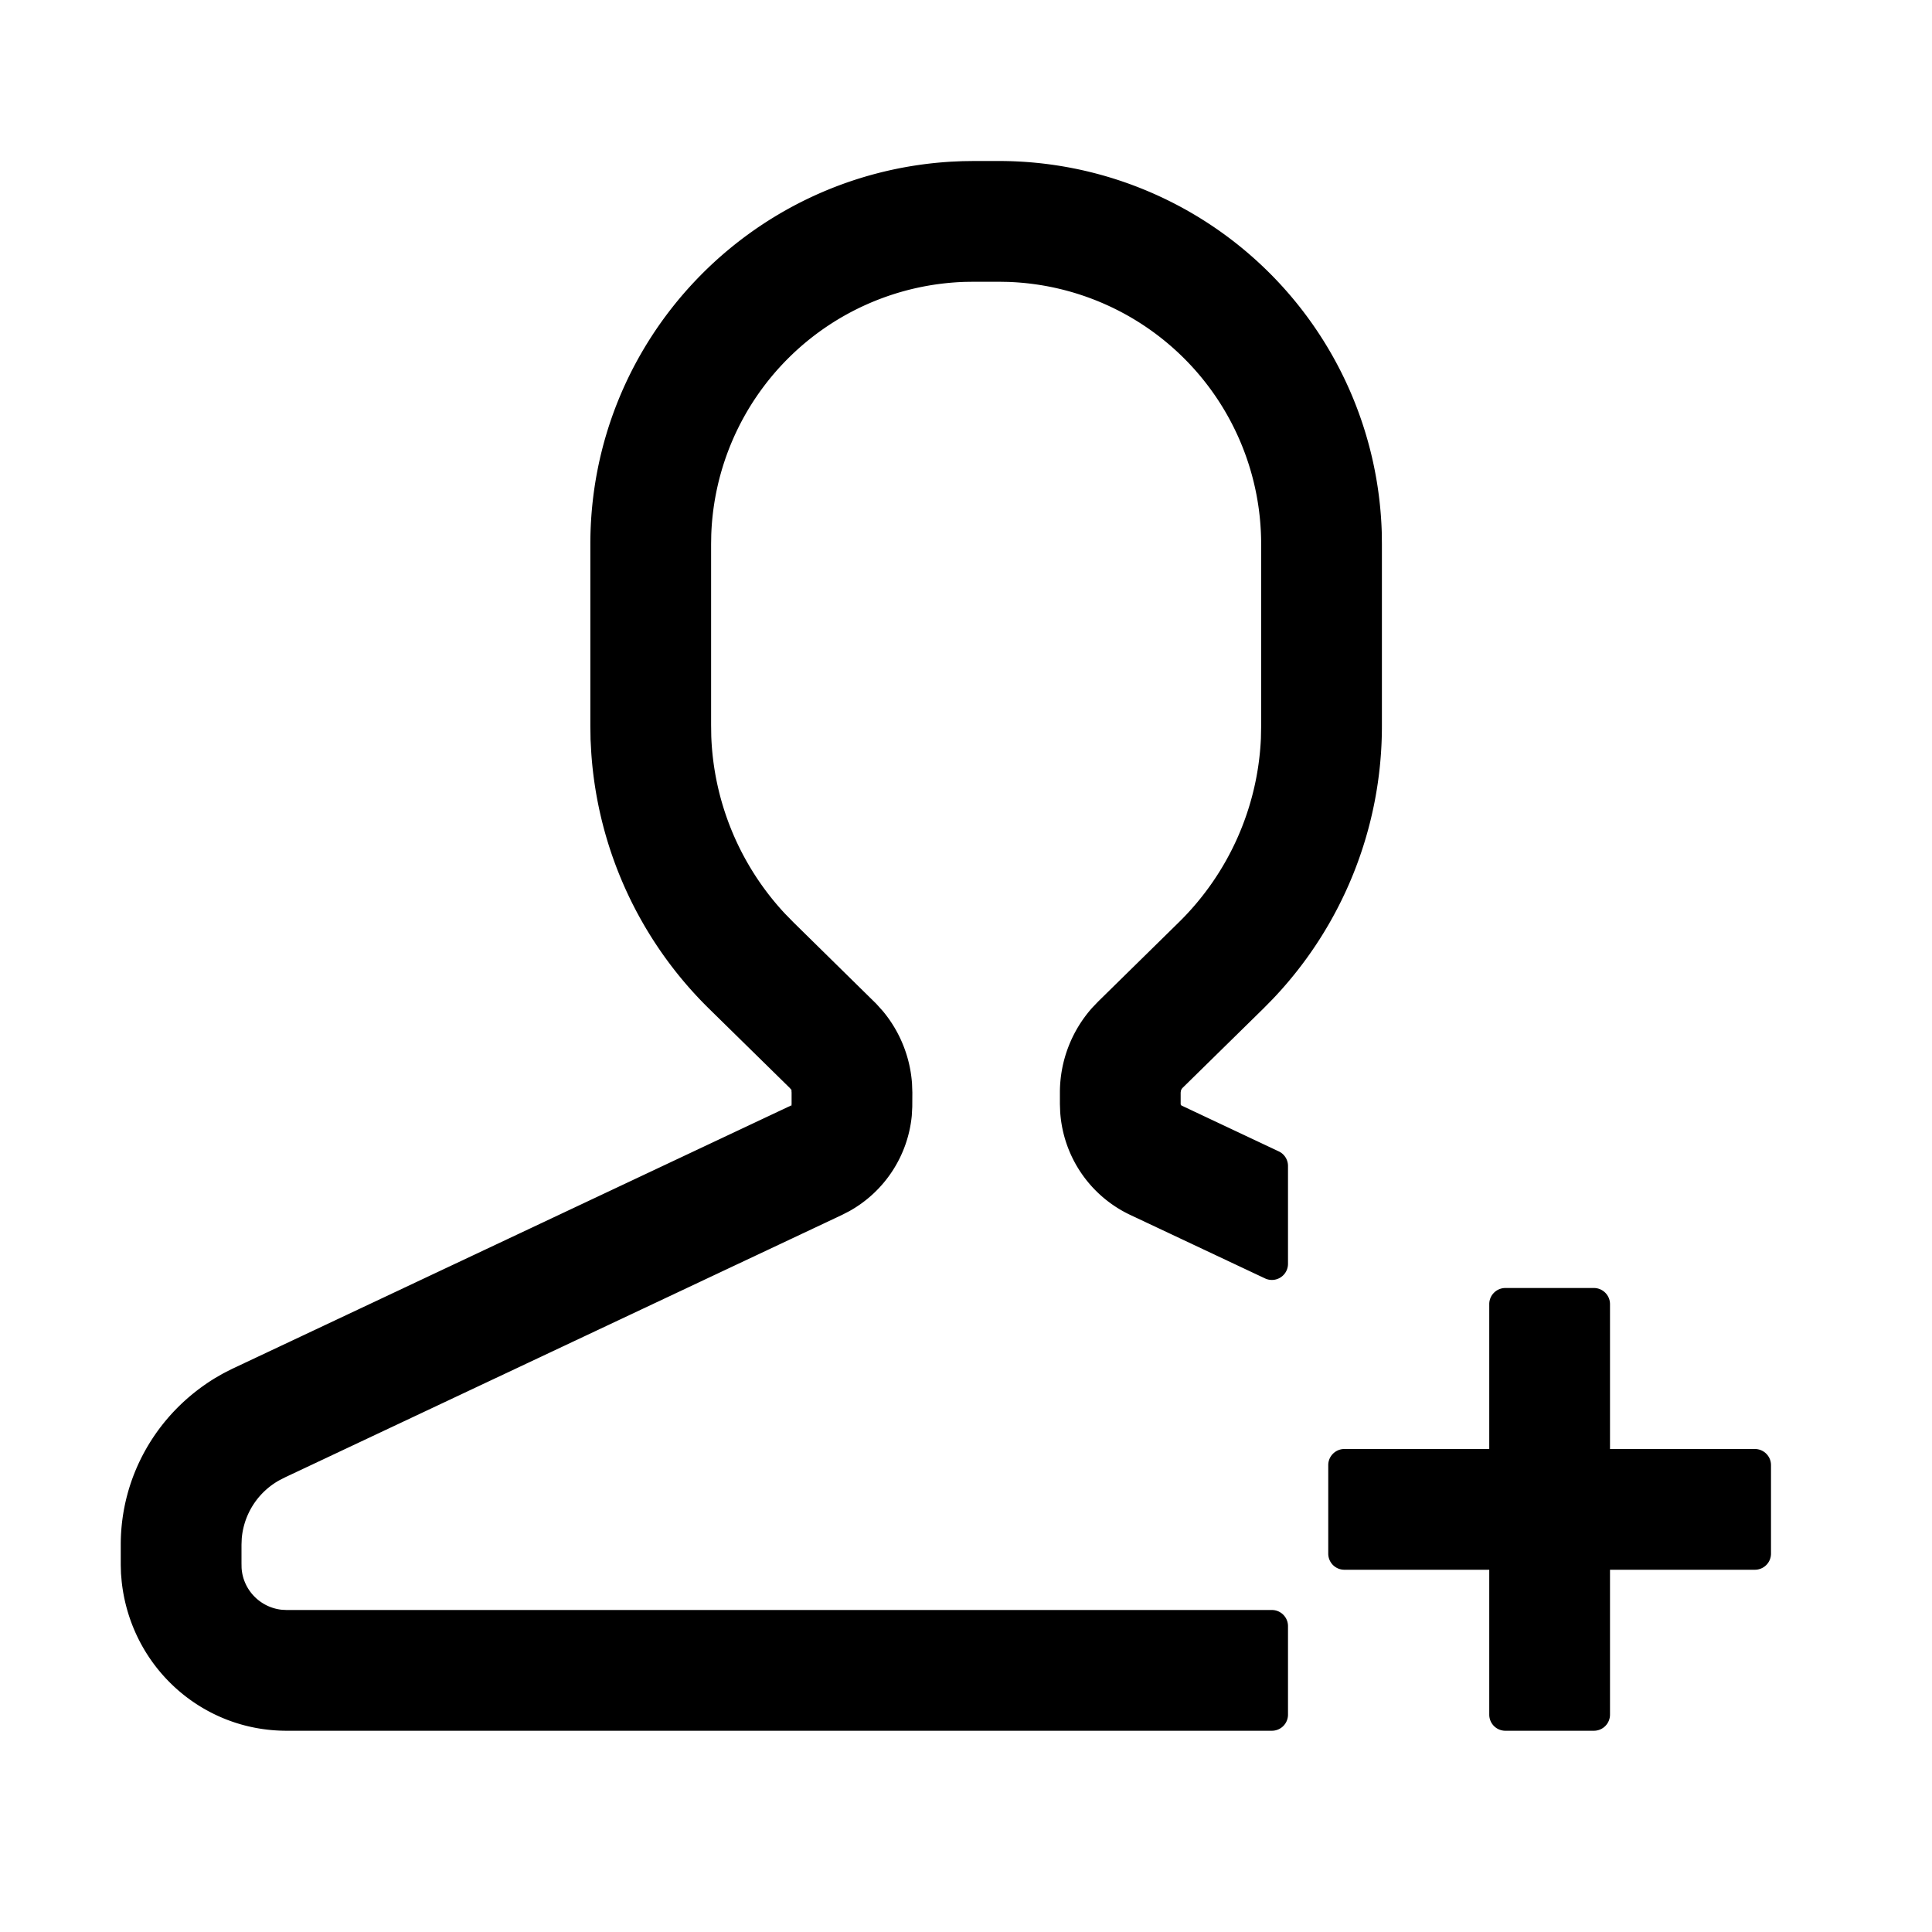 <?xml version="1.0" standalone="no"?><!DOCTYPE svg PUBLIC "-//W3C//DTD SVG 1.1//EN" "http://www.w3.org/Graphics/SVG/1.1/DTD/svg11.dtd"><svg t="1623251531662" class="icon" viewBox="0 0 1024 1024" version="1.1" xmlns="http://www.w3.org/2000/svg" p-id="13852" xmlns:xlink="http://www.w3.org/1999/xlink" width="200" height="200"><defs><style type="text/css"></style></defs><path d="M529.387 85.333a203.051 203.051 0 0 1 202.987 197.269l0.064 5.781v96.469c0 53.952-20.779 105.749-57.877 144.683l-4.907 4.992-42.816 42.027a3.563 3.563 0 0 0-0.939 1.6l-0.128 0.939v6.016c0 0.277 0.107 0.512 0.277 0.704l0.32 0.213 51.413 24.235a8.533 8.533 0 0 1 4.885 7.723V669.867a8.533 8.533 0 0 1-12.16 7.723l-71.424-33.643a65.024 65.024 0 0 1-37.163-54.656l-0.149-4.181v-6.016c0-16.64 6.123-32.597 17.109-44.949l3.115-3.264 42.795-42.027a145.771 145.771 0 0 0 43.52-97.493l0.128-6.507v-96.469a139.051 139.051 0 0 0-134.059-138.965L529.387 149.333h-12.949l-4.843 0.064a139.051 139.051 0 0 0-134.613 133.995l-0.085 4.992v95.872l0.085 5.909a145.771 145.771 0 0 0 38.976 93.995l4.587 4.693 43.904 43.179 3.456 3.84c9.088 10.88 14.507 24.384 15.488 38.485l0.171 4.736-0.043 7.552-0.256 4.693a65.024 65.024 0 0 1-33.195 50.645l-3.819 1.963-294.933 138.965-2.987 1.515a39.104 39.104 0 0 0-20.203 31.019L128 818.731v9.749l0.043 2.539c0.725 11.648 9.856 20.992 21.333 22.187l2.475 0.128H674.133c4.693 0 8.533 3.84 8.533 8.533v46.933a8.533 8.533 0 0 1-8.533 8.533H151.851c-45.013 0-82.389-33.92-87.339-78.933l-0.384-4.395L64 829.483v-10.752c0-36.075 18.837-69.333 50.091-88.384l4.331-2.496 4.736-2.389 296.192-139.563 0.085 0.107v0.64l0.128-1.536v-6.016l-0.085-1.067c0-0.107 0-0.192 0.064-0.213l0.256 0.213-1.301-1.493-42.795-42.005a209.984 209.984 0 0 1-62.315-135.552l-0.384-7.04-0.107-7.083v-96.469c0-107.861 84.224-196.437 191.467-202.709l5.76-0.256 5.824-0.085h13.44z"  p-id="13853"></path><path d="M797.867 682.667h46.933c4.693 0 8.533 3.84 8.533 8.533v217.6a8.533 8.533 0 0 1-8.533 8.533h-46.933a8.533 8.533 0 0 1-8.533-8.533V691.2c0-4.693 3.84-8.533 8.533-8.533z"  p-id="13854"></path><path d="M712.533 768h217.6c4.693 0 8.533 3.84 8.533 8.533v46.933a8.533 8.533 0 0 1-8.533 8.533H712.533a8.533 8.533 0 0 1-8.533-8.533v-46.933c0-4.693 3.84-8.533 8.533-8.533z"  p-id="13855"></path></svg>